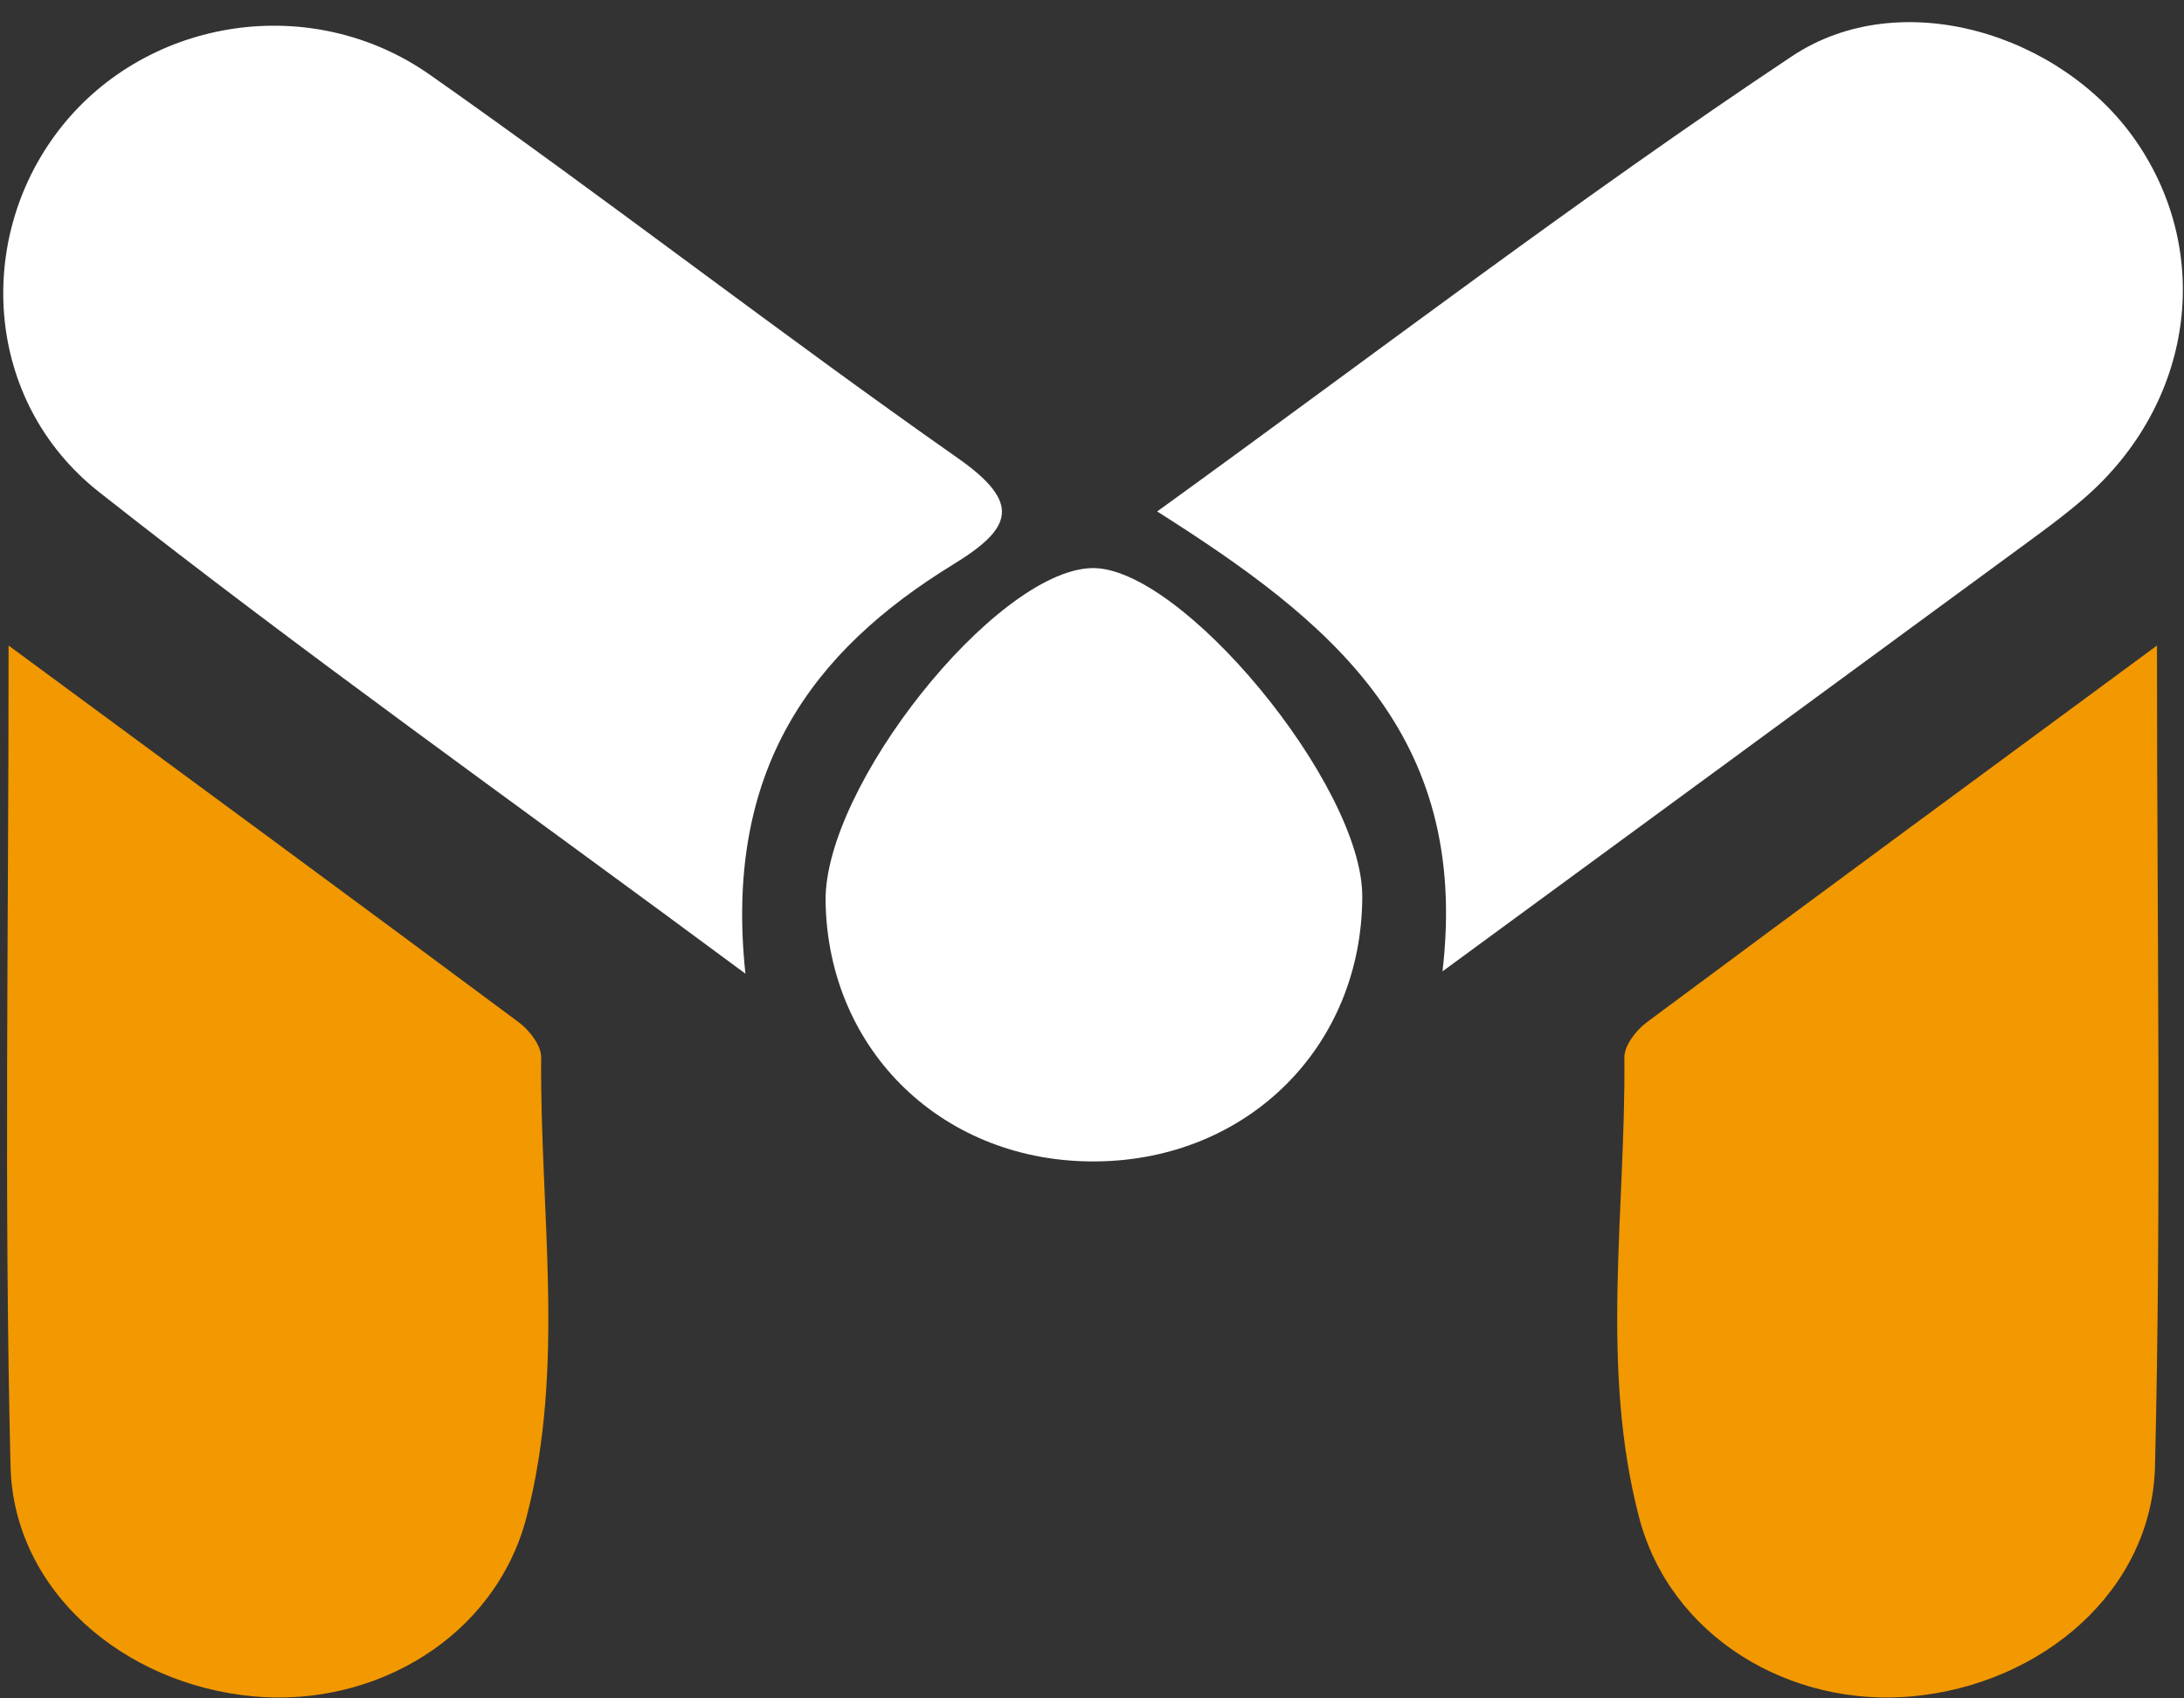 <svg width="72" height="56" viewBox="0 0 72 56" fill="none" xmlns="http://www.w3.org/2000/svg">
<rect x="0" y="0" width="72" height="56" fill="#333333" stroke="none"/>
<path d="M47.555 32.028C48.476 24.168 43.809 20.453 38.149 16.864C45.368 11.645 52.068 6.518 59.08 1.852C62.667 -0.534 67.972 1.115 70.412 4.643C72.996 8.38 72.296 13.313 68.715 16.423C67.983 17.059 67.188 17.627 66.405 18.202C60.349 22.649 54.289 27.09 47.555 32.028Z" fill="white"/>
<path d="M24.574 32.104C17.021 26.506 10.005 21.537 3.265 16.223C-0.546 13.218 -0.849 7.778 2.039 4.164C4.893 0.591 10.259 -0.285 14.182 2.472C20.044 6.59 25.707 10.989 31.572 15.102C33.689 16.587 33.38 17.412 31.434 18.605C26.754 21.473 23.862 25.397 24.574 32.104Z" fill="white"/>
<path d="M0.283 21.285C6.255 25.687 11.693 29.682 17.105 33.709C17.456 33.97 17.845 34.475 17.841 34.864C17.794 39.926 18.653 45.063 17.358 50.026C16.328 53.971 12.38 56.3 8.362 55.934C4.073 55.543 0.449 52.448 0.347 48.349C0.134 39.571 0.283 30.784 0.283 21.285Z" fill="#F29801"/>
<path d="M71.109 21.285C65.137 25.687 59.699 29.682 54.287 33.709C53.936 33.97 53.547 34.475 53.551 34.864C53.597 39.926 52.739 45.063 54.034 50.026C55.063 53.971 59.012 56.3 63.029 55.934C67.318 55.543 70.943 52.448 71.044 48.349C71.258 39.571 71.109 30.784 71.109 21.285Z" fill="#F29801"/>
<path d="M36.144 38.295C31.127 38.347 27.301 34.675 27.217 29.731C27.153 25.95 32.784 18.866 35.96 18.732C38.9 18.608 44.915 25.88 44.91 29.554C44.903 34.496 41.145 38.244 36.144 38.295Z" fill="white"/>
</svg>

